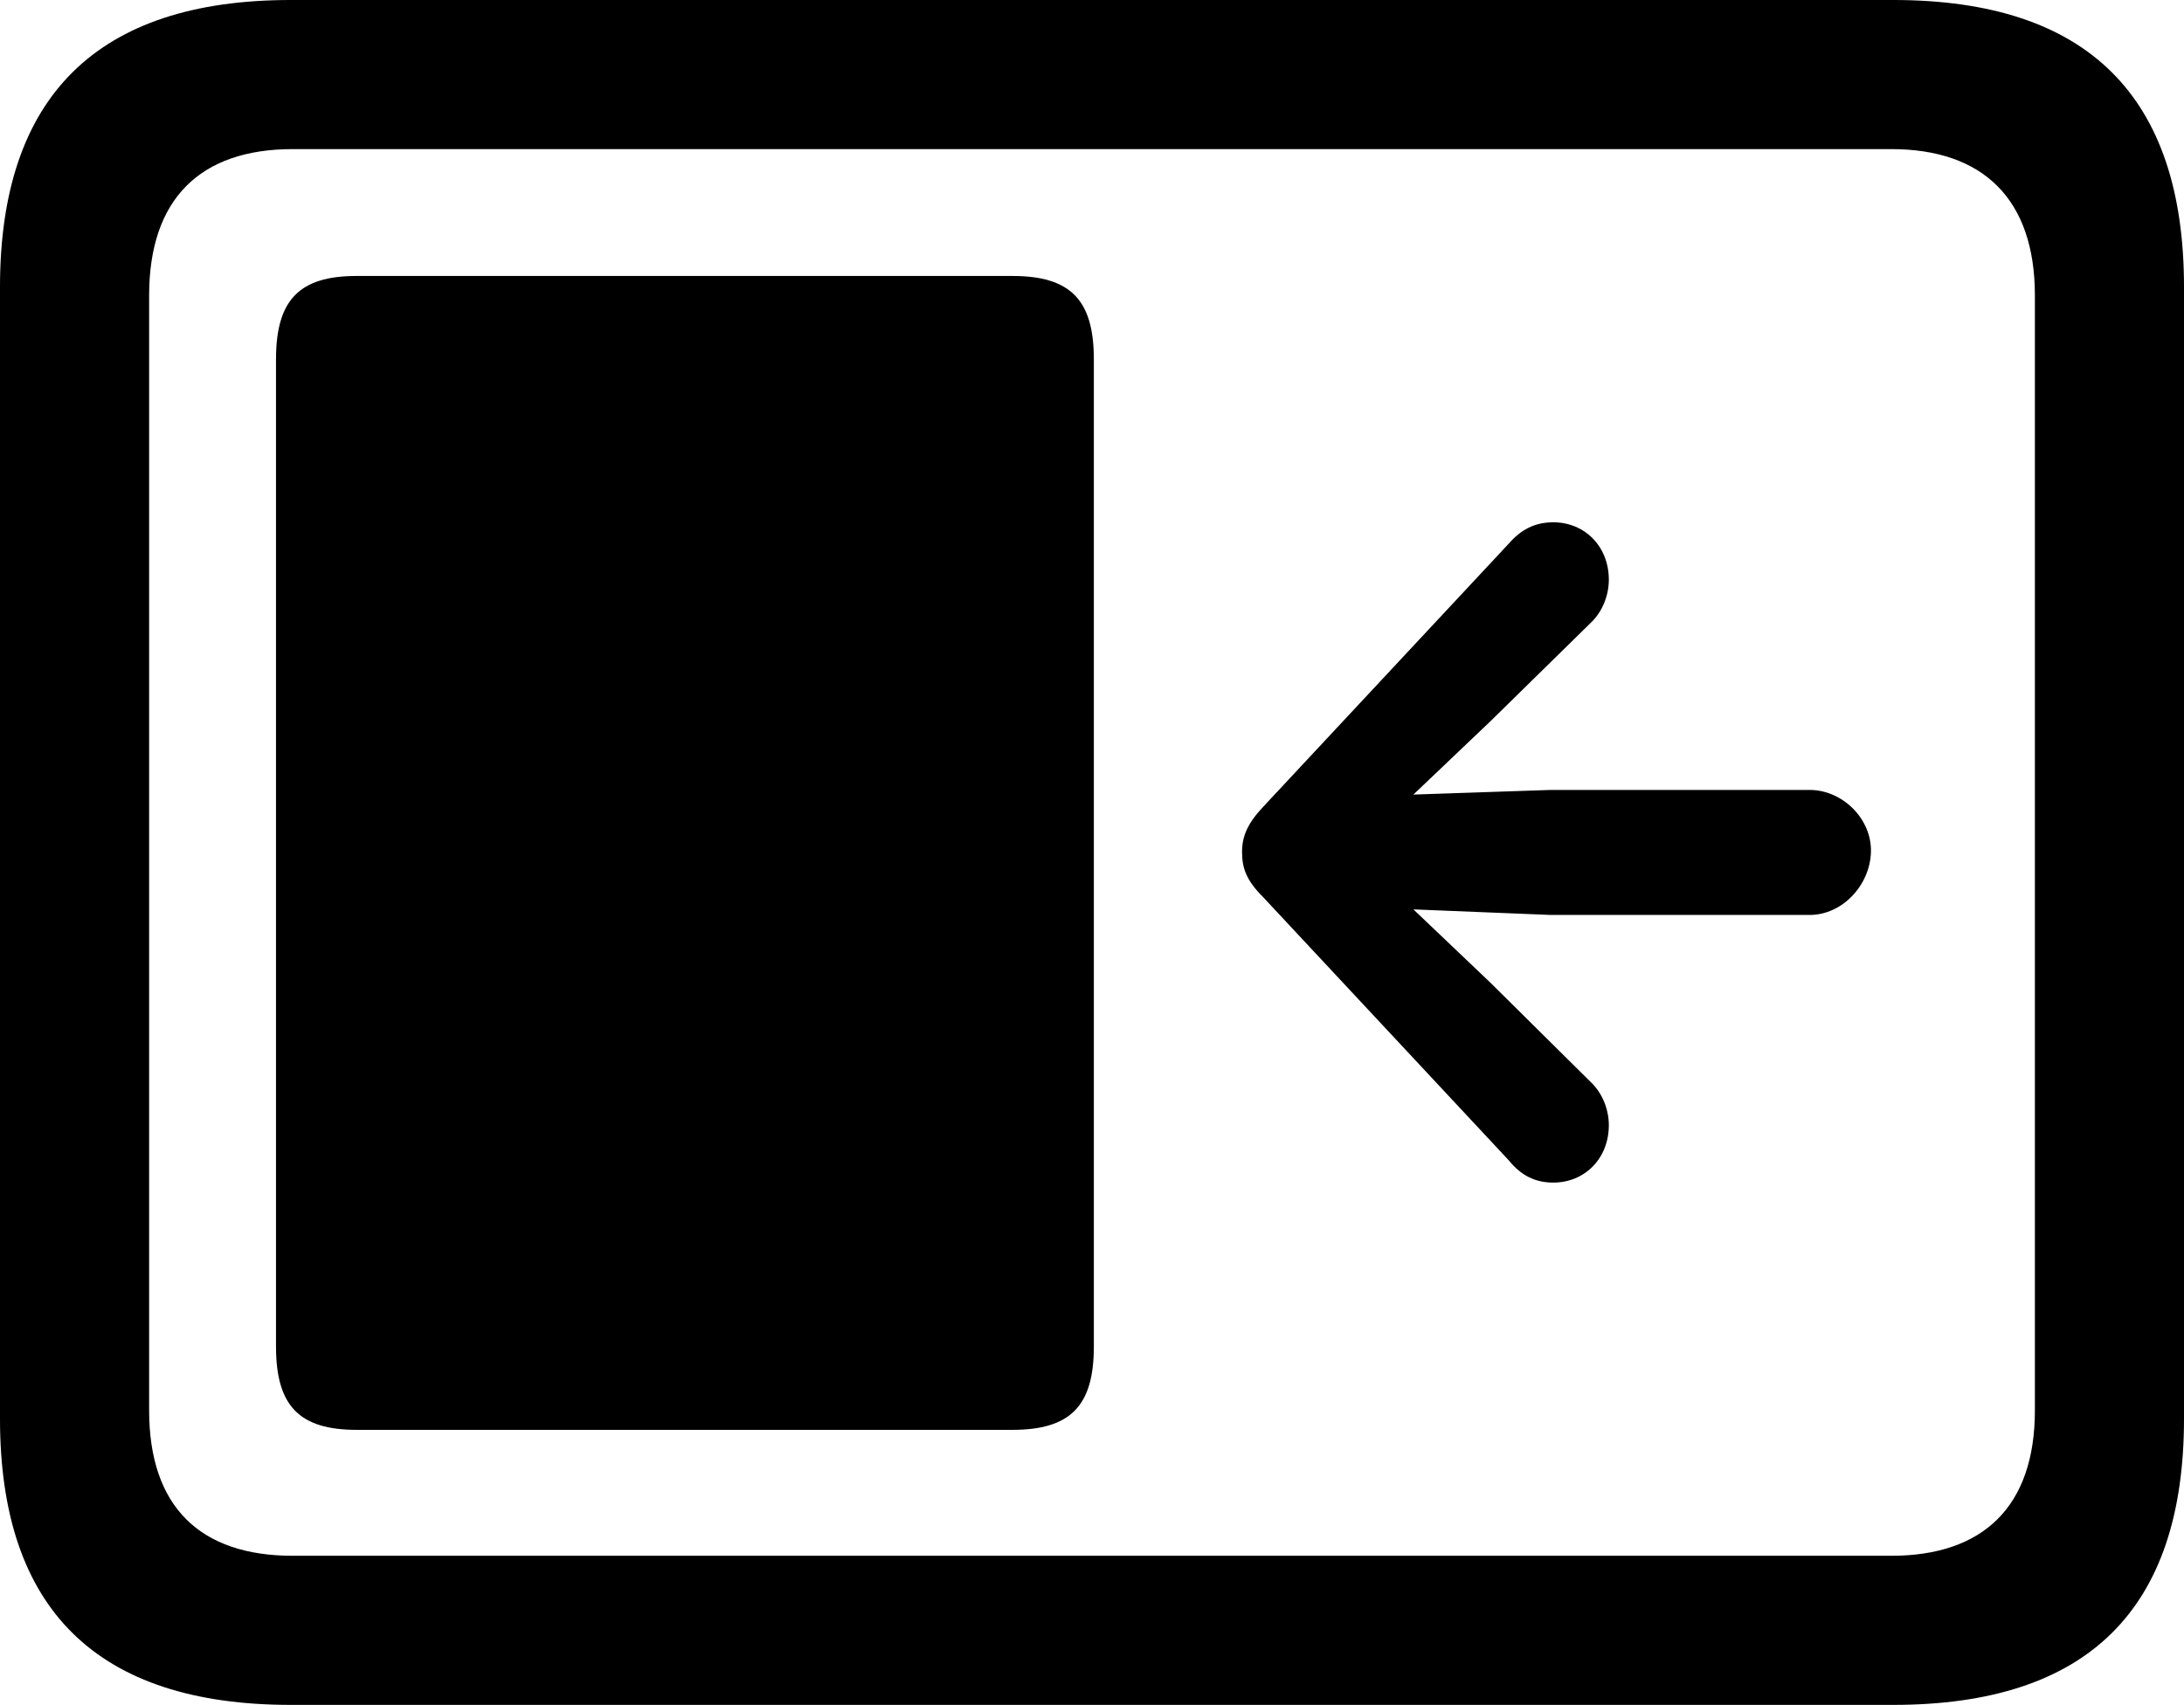 <?xml version="1.0" encoding="UTF-8" standalone="no"?>
<svg xmlns="http://www.w3.org/2000/svg"
     width="1151.367" height="898.926"
     viewBox="0 0 1151.367 898.926"
     fill="currentColor">
  <path d="M153.318 898.928H998.048C1100.588 898.928 1151.368 848.638 1151.368 748.048V151.368C1151.368 50.778 1100.588 -0.002 998.048 -0.002H153.318C51.268 -0.002 -0.002 50.778 -0.002 151.368V748.048C-0.002 848.638 51.268 898.928 153.318 898.928ZM154.298 820.308C105.468 820.308 78.618 794.438 78.618 743.648V155.758C78.618 104.978 105.468 78.618 154.298 78.618H997.068C1045.408 78.618 1072.758 104.978 1072.758 155.758V743.648C1072.758 794.438 1045.408 820.308 997.068 820.308ZM187.988 753.908H533.688C564.448 753.908 576.658 741.208 576.658 709.958V189.458C576.658 158.208 564.448 145.508 533.688 145.508H187.988C157.718 145.508 145.508 158.208 145.508 189.458V709.958C145.508 741.208 157.718 753.908 187.988 753.908ZM986.328 449.218C986.818 431.638 971.188 416.508 954.098 416.508H817.378L745.118 418.948L785.648 380.368L838.378 328.618C844.728 322.758 848.148 313.968 848.148 305.668C848.148 288.088 835.448 275.388 818.848 275.388C809.078 275.388 801.758 279.298 795.408 286.618L666.018 425.298C657.718 434.078 654.788 440.918 654.788 449.218C654.788 458.008 657.228 464.358 666.018 473.148L795.408 611.818C801.758 619.628 809.078 623.538 818.848 623.538C835.448 623.538 848.148 610.838 848.148 593.258C848.148 584.958 844.728 576.168 838.378 570.308L785.648 518.068L745.118 479.488L817.378 482.418H954.098C971.188 482.418 985.838 466.798 986.328 449.218Z"/>
</svg>